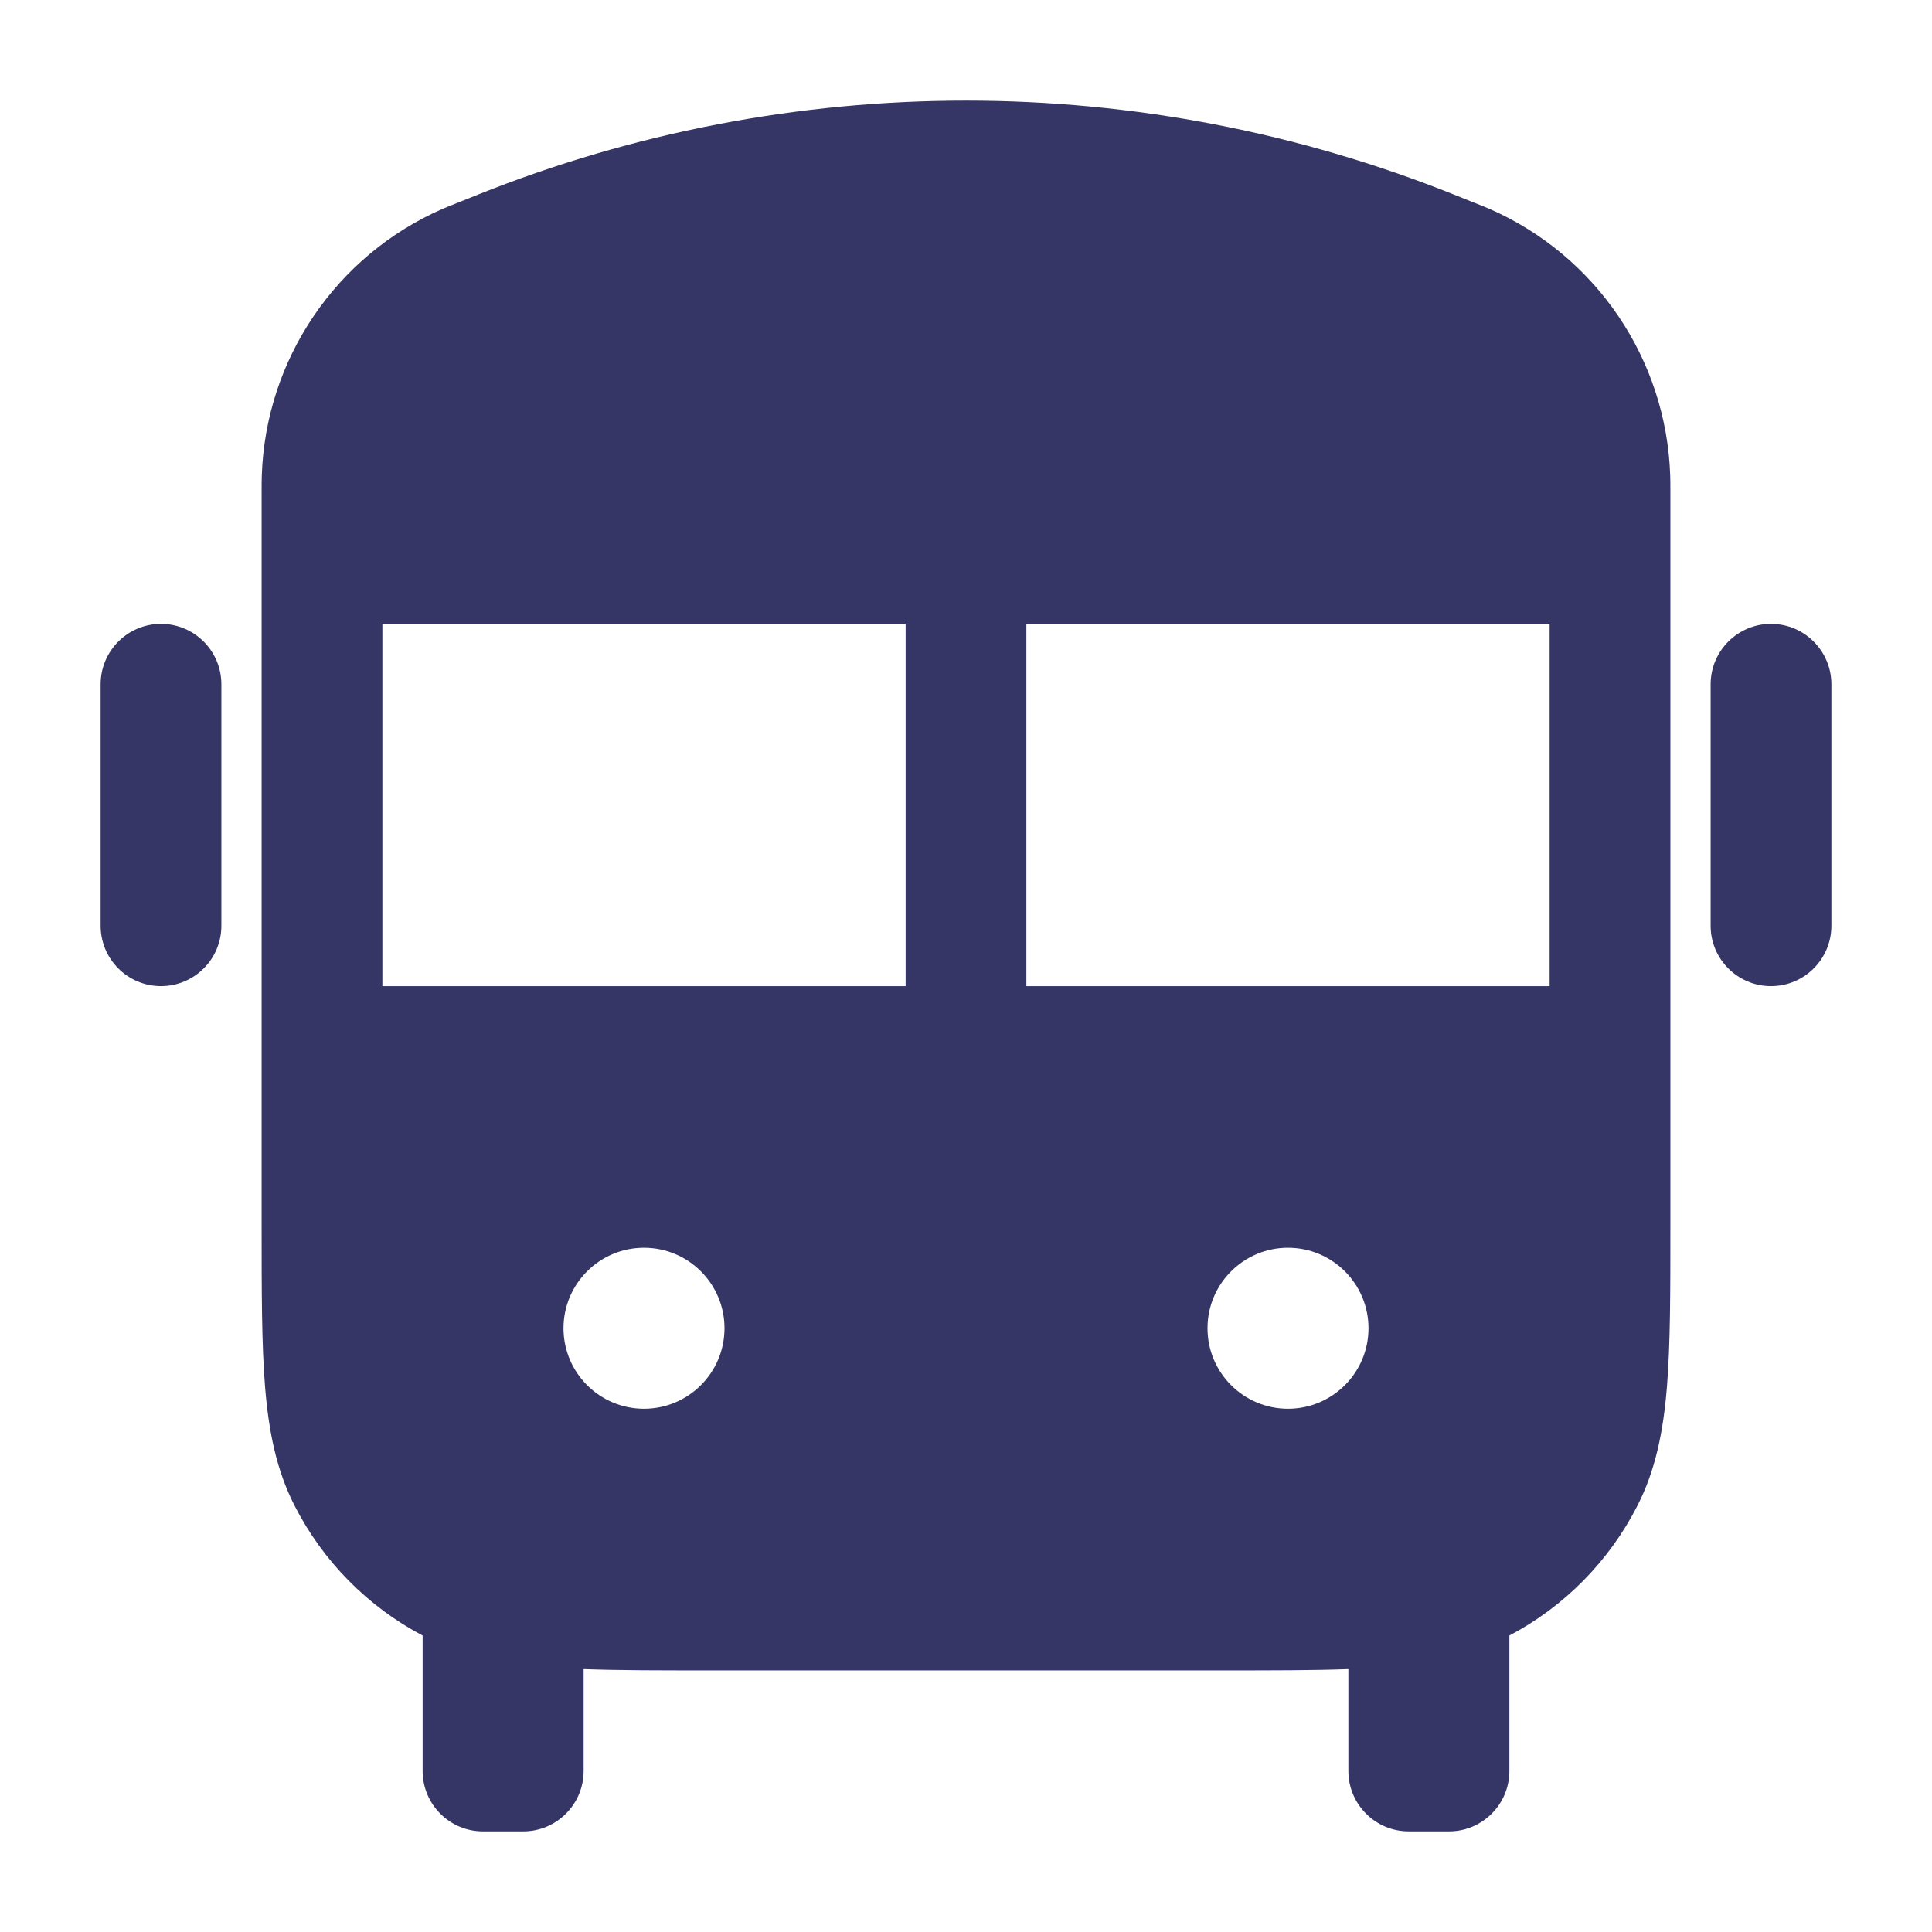 <svg width="24" height="24" viewBox="0 0 24 24" fill="none" xmlns="http://www.w3.org/2000/svg">
<path fill-rule="evenodd" clip-rule="evenodd" d="M3.25 15.232C3.25 16.045 3.25 16.701 3.293 17.232C3.338 17.778 3.432 18.258 3.659 18.703C4.01 19.392 4.566 19.956 5.25 20.317V22C5.25 22.414 5.586 22.75 6 22.75H6.5C6.914 22.75 7.25 22.414 7.25 22V20.734C7.683 20.75 8.185 20.75 8.768 20.75H15.232C15.815 20.75 16.317 20.75 16.75 20.734V22C16.75 22.414 17.086 22.75 17.5 22.75H18C18.414 22.75 18.75 22.414 18.75 22V20.317C19.434 19.956 19.99 19.392 20.341 18.703C20.568 18.258 20.662 17.778 20.707 17.232C20.75 16.701 20.75 16.045 20.75 15.232V6.127C20.75 6.035 20.75 5.972 20.748 5.912C20.702 4.466 19.828 3.175 18.503 2.595C18.448 2.571 18.389 2.548 18.304 2.514L18.064 2.418C16.135 1.646 14.077 1.25 12 1.25C9.923 1.25 7.865 1.646 5.936 2.418L5.696 2.514C5.611 2.548 5.552 2.571 5.497 2.595C4.172 3.175 3.298 4.466 3.252 5.912C3.25 5.972 3.25 6.035 3.25 6.127L3.25 15.232ZM19.25 12.25H12.75V7.75H19.25V12.25ZM11.25 7.75H4.75V12.25H11.25V7.75ZM7 16.5C7 15.948 7.448 15.5 8 15.5C8.552 15.5 9 15.948 9 16.5C9 17.052 8.552 17.5 8 17.5C7.448 17.5 7 17.052 7 16.5ZM15 16.5C15 15.948 15.448 15.5 16 15.5C16.552 15.5 17 15.948 17 16.5C17 17.052 16.552 17.5 16 17.5C15.448 17.5 15 17.052 15 16.5Z" fill="#353566"/>
<path d="M22 7.75C22.414 7.75 22.75 8.086 22.75 8.5V11.5C22.75 11.914 22.414 12.25 22 12.25C21.586 12.25 21.25 11.914 21.25 11.5V8.5C21.25 8.086 21.586 7.75 22 7.75Z" fill="#353566"/>
<path d="M2 7.75C2.414 7.75 2.75 8.086 2.75 8.5V11.5C2.75 11.914 2.414 12.25 2 12.25C1.586 12.25 1.25 11.914 1.25 11.5V8.5C1.25 8.086 1.586 7.75 2 7.75Z" fill="#353566"/>
</svg>
